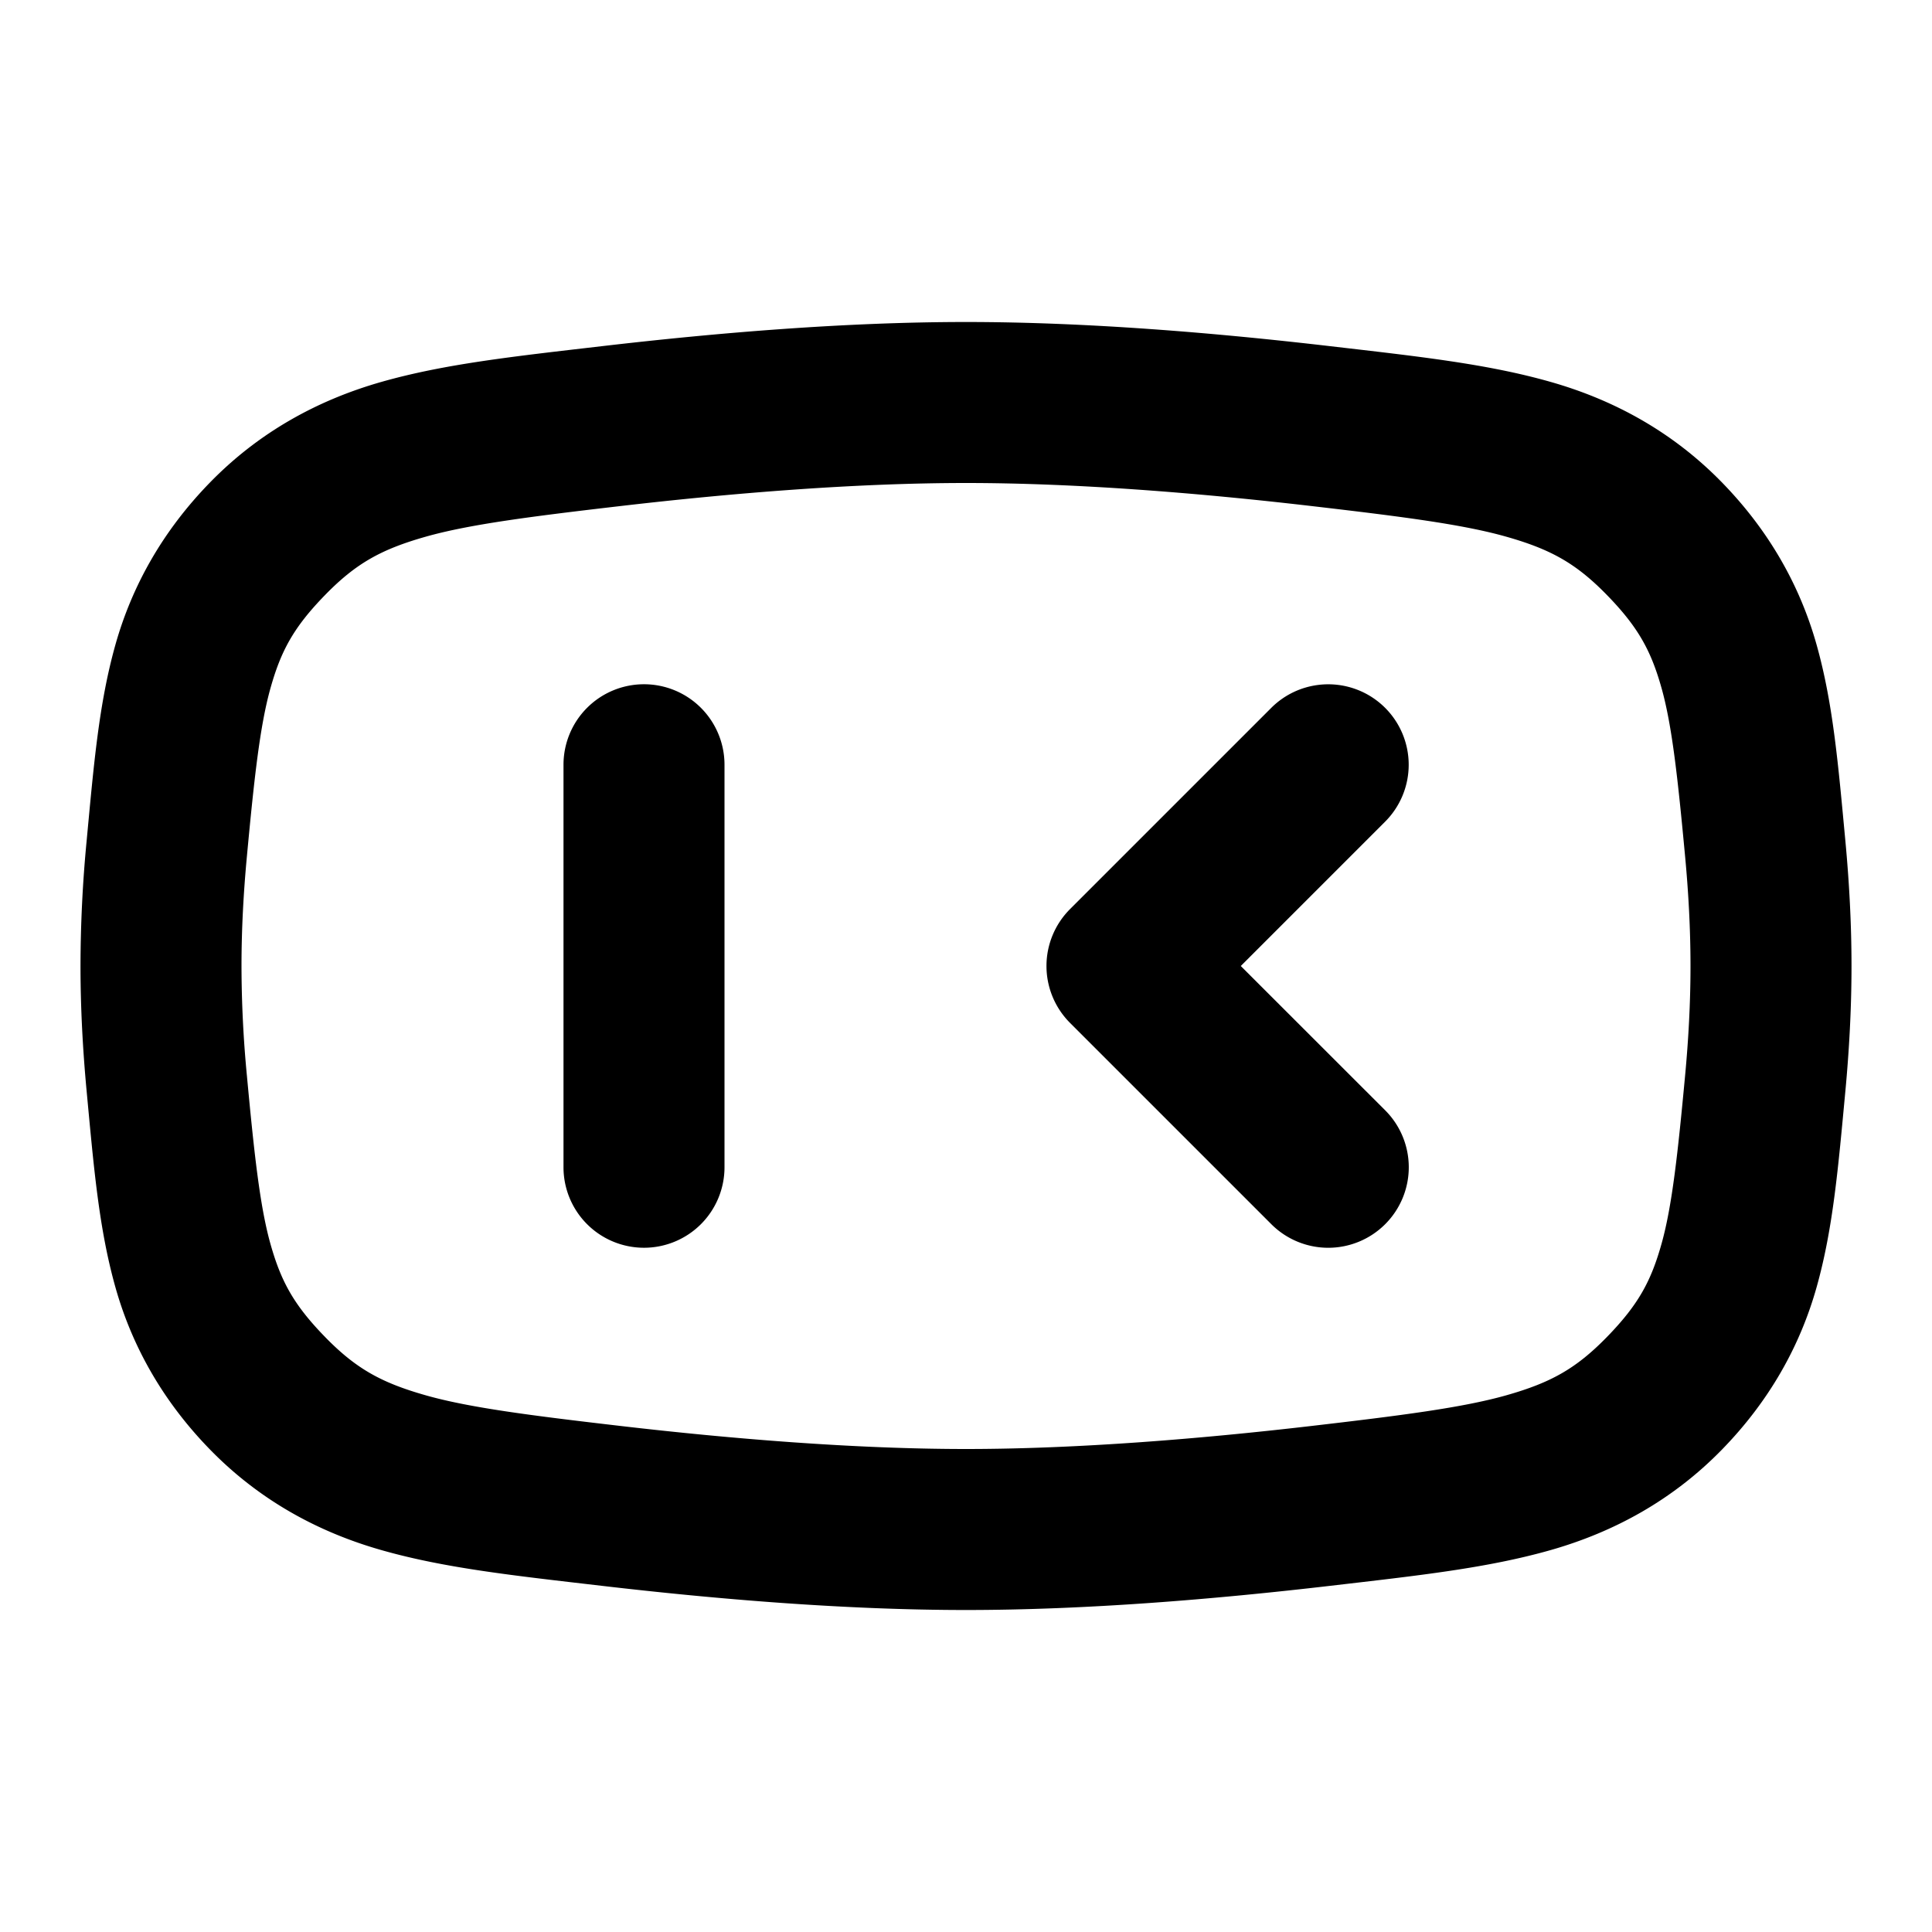<svg xmlns="http://www.w3.org/2000/svg" width="48" height="48" viewBox="0 0 48 48"><path d="M24 8c-2.989 0-6.179.266-9.059.602-2.179.254-3.884.437-5.464.886-1.58.45-3.033 1.244-4.25 2.489-1.187 1.214-1.952 2.588-2.362 4.05-.41 1.463-.535 2.974-.713 4.868A33 33 0 0 0 2 24c0 1.055.058 2.097.152 3.105.178 1.894.303 3.405.713 4.868.41 1.462 1.175 2.836 2.362 4.05 1.217 1.245 2.67 2.04 4.25 2.489 1.58.45 3.285.632 5.464.886 2.88.336 6.07.602 9.059.602s6.179-.266 9.059-.602c2.179-.254 3.884-.437 5.464-.886 1.58-.45 3.033-1.244 4.25-2.489 1.187-1.214 1.952-2.588 2.362-4.05.41-1.463.535-2.974.713-4.868.094-1.008.152-2.05.152-3.105s-.058-2.097-.152-3.105c-.178-1.894-.303-3.405-.713-4.868-.41-1.462-1.175-2.836-2.362-4.05-1.217-1.245-2.67-2.04-4.25-2.489-1.58-.45-3.285-.632-5.464-.886C30.179 8.266 26.989 8 24 8zm0 4c2.75 0 5.815.25 8.596.574 2.179.254 3.74.45 4.834.762 1.093.311 1.721.657 2.484 1.437.793.812 1.107 1.397 1.37 2.334.262.938.404 2.267.581 4.16.085.903.135 1.824.135 2.733 0 .91-.05 1.83-.135 2.732-.177 1.894-.32 3.223-.582 4.16s-.576 1.523-1.369 2.335c-.763.78-1.39 1.126-2.484 1.437s-2.655.508-4.834.762C29.815 35.75 26.75 36 24 36s-5.815-.25-8.596-.574c-2.179-.254-3.74-.45-4.834-.762-1.093-.311-1.721-.657-2.484-1.437-.793-.812-1.107-1.397-1.37-2.334-.262-.938-.404-2.267-.581-4.16A29 29 0 0 1 6 24c0-.91.05-1.83.135-2.732.177-1.894.32-3.223.582-4.16s.576-1.523 1.369-2.335c.763-.78 1.39-1.126 2.484-1.437s2.655-.508 4.834-.762C18.185 12.25 21.25 12 24 12zm-8 5a2 2 0 0 0-2 2v10a2 2 0 0 0 2 2 2 2 0 0 0 2-2V19a2 2 0 0 0-2-2zm16.775.014a2 2 0 0 0-1.19.572l-5 5a2 2 0 0 0 0 2.828l5 5a2 2 0 0 0 2.83 0 2 2 0 0 0 0-2.828L30.827 24l3.586-3.586a2 2 0 0 0 0-2.828 2 2 0 0 0-1.639-.572z"/></svg>